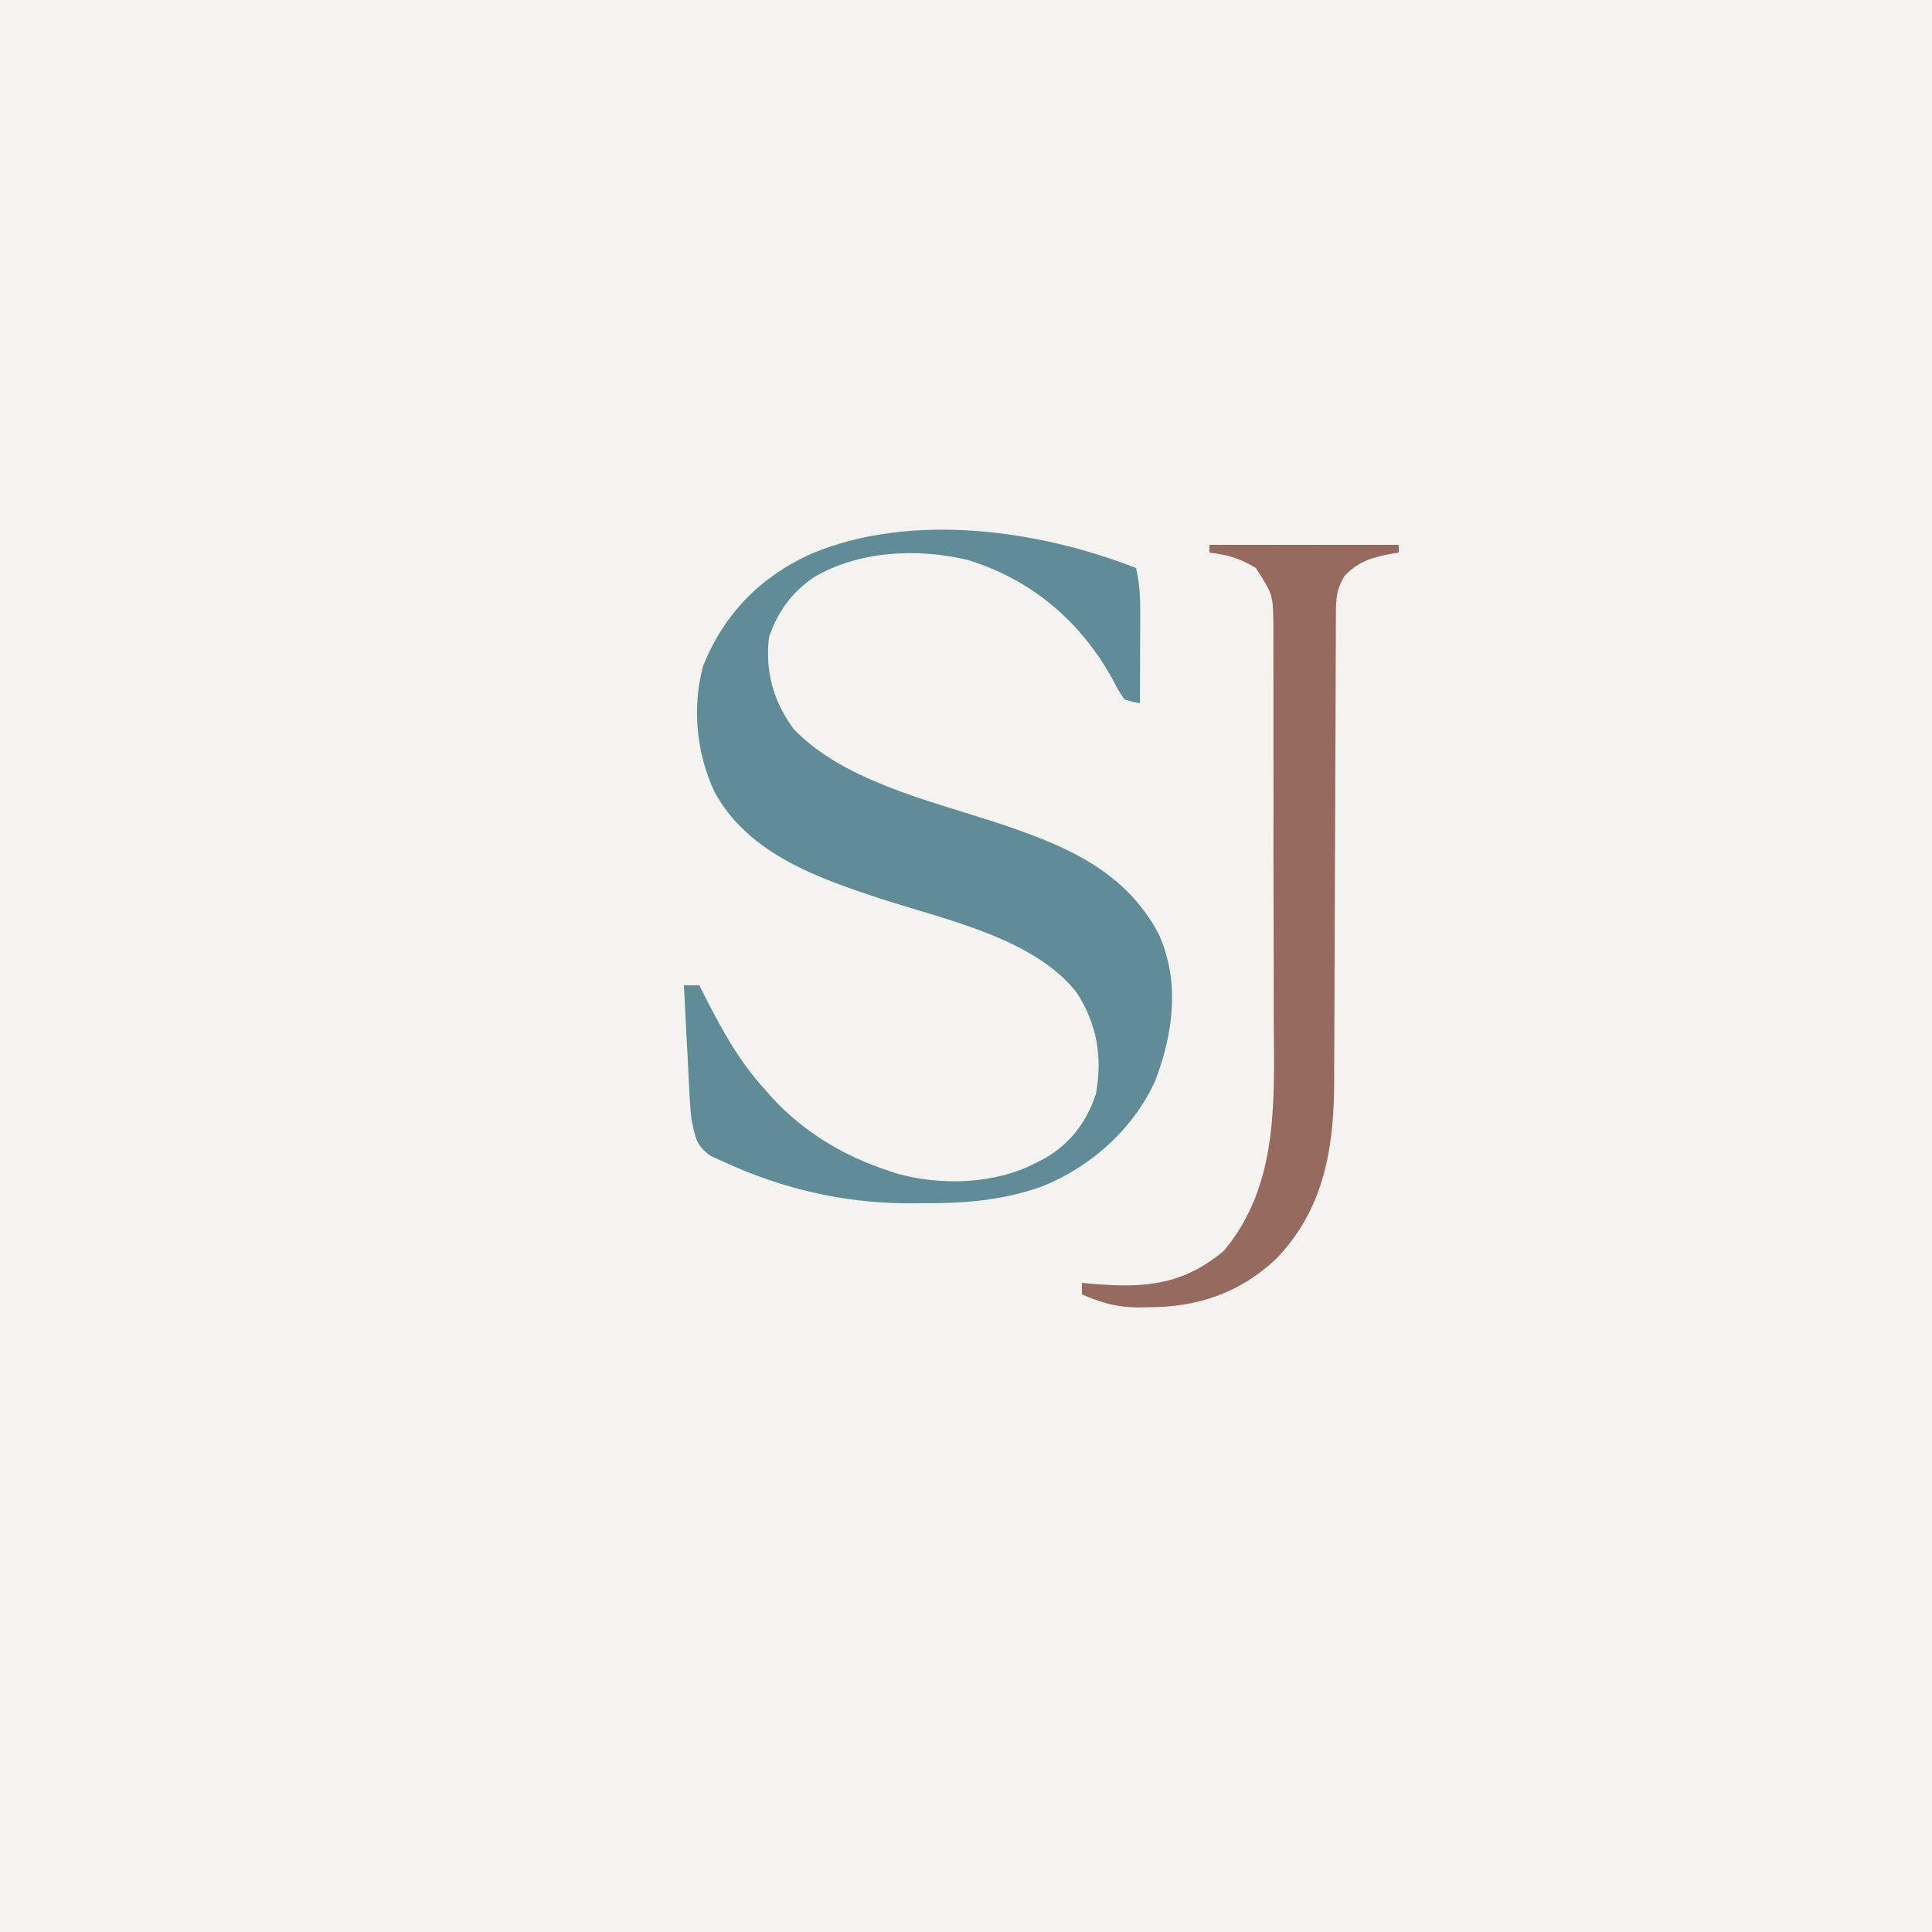 <?xml version="1.0" encoding="UTF-8"?>
<svg version="1.1" xmlns="http://www.w3.org/2000/svg" width="500" height="500">
<rect width="100%" height="100%" fill="#333333" stroke="none"/>
<path d="M0 0 C165 0 330 0 500 0 C500 165 500 330 500 500 C335 500 170 500 0 500 C0 335 0 170 0 0 Z " fill="#F5F3F0" transform="translate(0,0)"/>
<path d="M0 0 C0.977 4.073 1.115 7.868 1.098 12.051 C1.096 12.71 1.095 13.368 1.093 14.047 C1.088 16.136 1.075 18.224 1.062 20.312 C1.057 21.735 1.053 23.158 1.049 24.58 C1.038 28.053 1.021 31.527 1 35 C-0.9 34.648 -0.9 34.648 -3 34 C-4.605 31.629 -4.605 31.629 -6.188 28.562 C-14.529 13.602 -27.25 2.864 -43.66 -2.109 C-56.631 -5.198 -71.73 -4.44 -83.25 2.32 C-89.086 6.247 -92.781 11.342 -95 18 C-95.985 26.8 -93.877 34.476 -88.625 41.625 C-76.126 54.835 -53.77 60.15 -37.125 65.562 C-19.734 71.258 -2.88 77.739 6 95 C11.394 107.243 9.636 120.431 5.004 132.621 C-0.648 145.156 -11.692 155.024 -24.425 160.091 C-34.658 163.704 -44.593 164.471 -55.375 164.375 C-56.669 164.387 -57.963 164.398 -59.297 164.41 C-75.751 164.361 -91.741 160.59 -106.688 153.688 C-108.426 152.889 -108.426 152.889 -110.199 152.074 C-113.893 149.339 -114.013 147.445 -115 143 C-115.345 140.223 -115.505 137.454 -115.633 134.66 C-115.674 133.893 -115.716 133.126 -115.759 132.336 C-115.888 129.912 -116.007 127.487 -116.125 125.062 C-116.211 123.408 -116.299 121.754 -116.387 120.1 C-116.6 116.067 -116.803 112.034 -117 108 C-115.68 108 -114.36 108 -113 108 C-112.443 109.111 -111.886 110.222 -111.312 111.367 C-106.937 119.956 -102.556 127.845 -96 135 C-95.326 135.766 -94.652 136.531 -93.957 137.32 C-85.787 146.101 -75.393 152.318 -64 156 C-63.018 156.336 -63.018 156.336 -62.016 156.68 C-50.595 159.911 -36.53 159.506 -26 154 C-25.19 153.588 -24.381 153.175 -23.547 152.75 C-16.969 148.917 -12.731 143.31 -10.363 136.047 C-8.673 126.521 -10.068 118.18 -15.25 110.035 C-26.188 95.834 -49.255 91.052 -65.553 85.753 C-81.947 80.403 -100.182 74.144 -109.039 58.062 C-113.75 47.951 -114.937 36.375 -112.086 25.52 C-106.787 12.034 -97.23 2.271 -84.057 -3.692 C-58.181 -14.501 -25.396 -9.93 0 0 Z " fill="#608C97" transform="translate(294,147)"/>
<path d="M0 0 C16.17 0 32.34 0 49 0 C49 0.66 49 1.32 49 2 C48.408 2.098 47.817 2.196 47.207 2.297 C42.166 3.251 38.689 4.2 35 8 C32.962 11.263 32.746 13.817 32.735 17.633 C32.727 18.78 32.718 19.928 32.71 21.111 C32.711 22.367 32.712 23.622 32.713 24.916 C32.707 26.255 32.7 27.594 32.692 28.933 C32.677 31.816 32.669 34.699 32.664 37.583 C32.658 42.153 32.636 46.723 32.612 51.292 C32.563 61.007 32.531 70.722 32.5 80.438 C32.467 90.896 32.431 101.355 32.376 111.813 C32.353 116.344 32.339 120.874 32.332 125.405 C32.326 128.243 32.312 131.081 32.296 133.919 C32.287 135.836 32.289 137.753 32.29 139.669 C32.17 156.762 29.423 172.239 17.191 184.867 C7.77 193.701 -3.258 197.367 -16 197.312 C-17.133 197.337 -17.133 197.337 -18.289 197.361 C-23.82 197.366 -27.922 196.187 -33 194 C-33 193.01 -33 192.02 -33 191 C-31.949 191.095 -30.899 191.191 -29.816 191.289 C-16.666 192.377 -6.768 191.533 3.75 182.688 C18.007 165.658 16.752 143.804 16.639 122.799 C16.622 118.917 16.631 115.035 16.636 111.153 C16.641 104.653 16.625 98.154 16.597 91.655 C16.565 84.153 16.565 76.652 16.582 69.151 C16.598 61.896 16.591 54.642 16.574 47.387 C16.567 44.313 16.568 41.24 16.576 38.166 C16.583 34.555 16.571 30.945 16.544 27.334 C16.534 25.384 16.543 23.434 16.553 21.484 C16.485 12.929 16.485 12.929 12 6 C8.084 3.531 4.577 2.545 0 2 C0 1.34 0 0.68 0 0 Z " fill="#976A5F" transform="translate(313,141)"/>
</svg>
